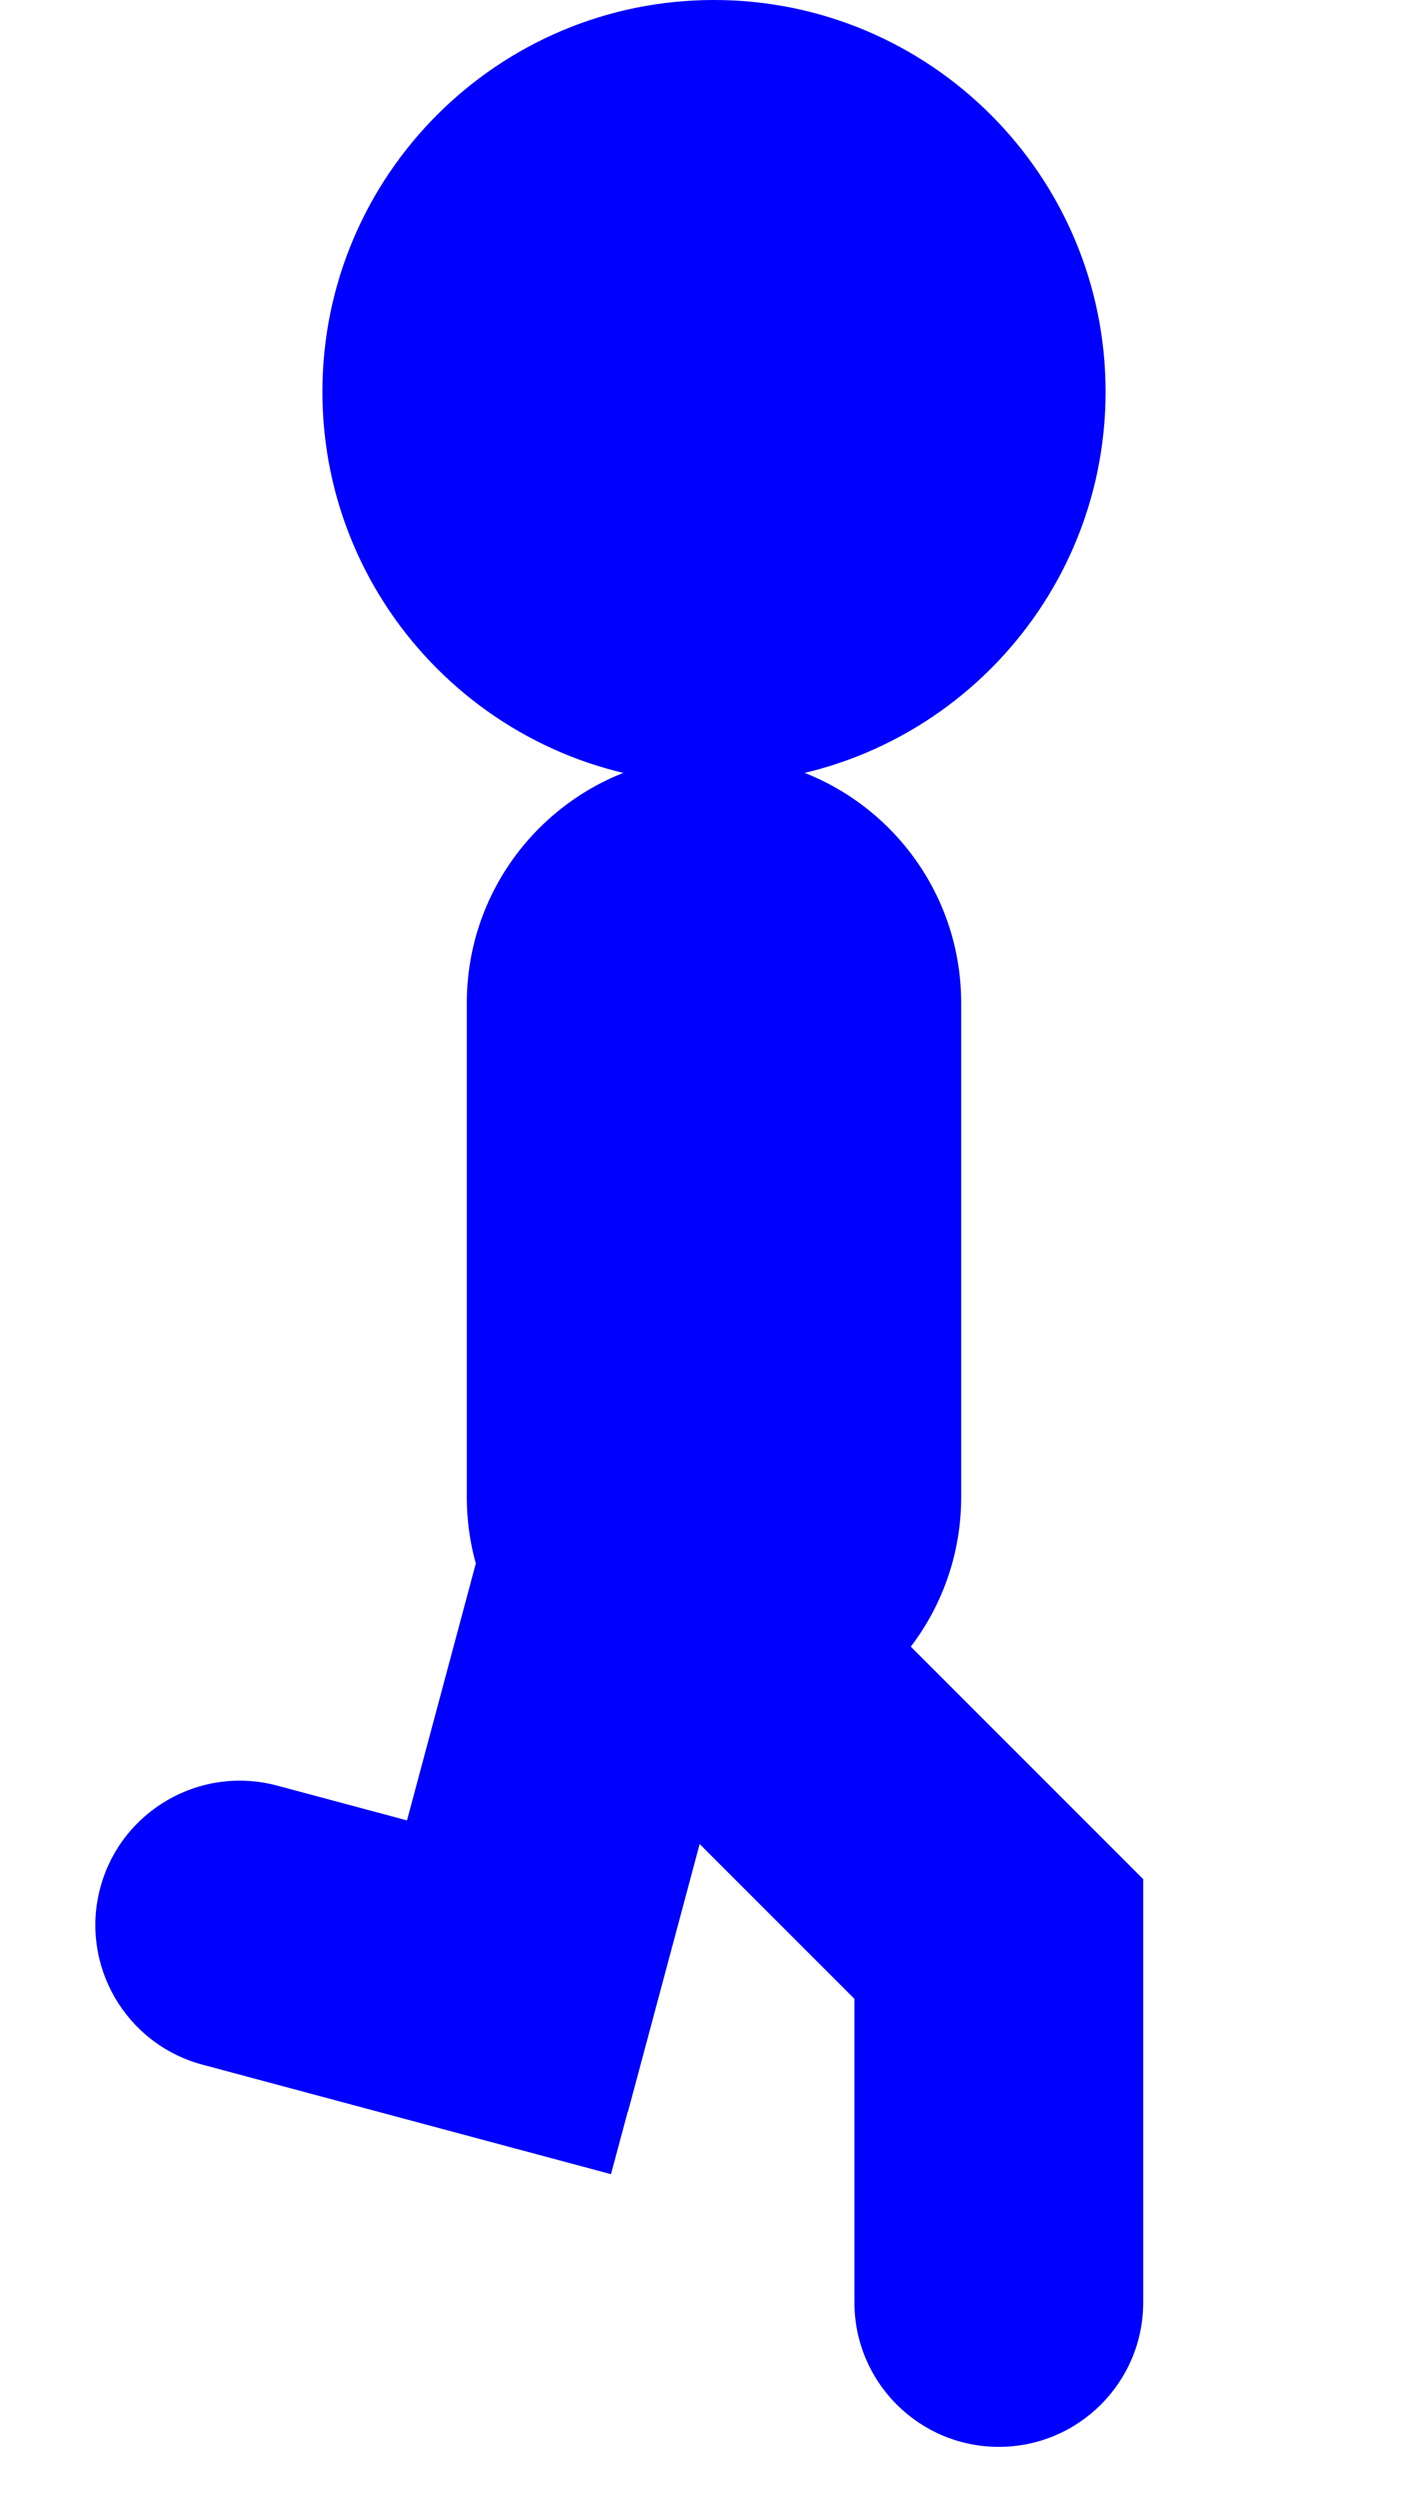 <?xml version="1.0" encoding="UTF-8" standalone="no"?>
<!DOCTYPE svg PUBLIC "-//W3C//DTD SVG 1.1//EN" "http://www.w3.org/Graphics/SVG/1.1/DTD/svg11.dtd">
<svg version="1.1" xmlns="http://www.w3.org/2000/svg" xmlns:xlink="http://www.w3.org/1999/xlink" preserveAspectRatio="xMidYMid meet" viewBox="0 0 800 1400" width="800" height="1400"><defs><path d="M399.95 438.75C278.93 438.75 180.63 340.44 180.63 219.42C180.63 98.3 278.93 0 399.95 0C521.07 0 619.37 98.3 619.37 219.42C619.37 340.44 521.07 438.75 399.95 438.75Z" id="f1pqE7yioy"></path><path d="M526.06 1166.74L301.3 941.99L415.7 827.59L640.46 1052.34L526.06 1166.74Z" id="bFjCJw5TU"></path><path d="M195.52 1140.72L277.78 833.7L434.06 875.57L351.78 1182.59L195.52 1140.72Z" id="b1Oc4O3nI"></path><path d="M559.56 1370.25C543.39 1370.25 575.74 1370.25 559.56 1370.25C514.9 1370.25 478.68 1334.03 478.67 1289.36C478.68 1257.76 478.67 1178.78 478.67 1052.39C511.03 1052.4 624.28 1052.4 640.46 1052.39C640.45 1178.78 640.45 1257.76 640.45 1289.36C640.45 1334.03 604.23 1370.25 559.56 1370.25Z" id="b1oYeDsyby"></path><path d="M56.19 1057.14C60.38 1041.51 52.01 1072.75 56.19 1057.14C67.75 1013.99 112.11 988.38 155.26 999.94C185.79 1008.12 262.07 1028.56 384.16 1061.26C375.77 1092.51 346.46 1201.91 342.29 1217.54C220.2 1184.83 143.92 1164.37 113.39 1156.2C70.24 1144.63 44.63 1100.27 56.19 1057.14Z" id="cgBYve2qF"></path><path d="M538.48 838.33C538.48 914.81 476.48 976.81 400 976.81C372.3 976.81 427.7 976.81 400 976.81C323.52 976.81 261.52 914.81 261.52 838.33C261.52 755.3 261.52 644.7 261.52 561.68C261.52 485.19 323.52 423.2 400 423.2C427.7 423.2 372.3 423.2 400 423.2C476.48 423.2 538.48 485.19 538.48 561.68C538.48 644.7 538.48 755.3 538.48 838.33Z" id="a1Yz4GRX7G"></path></defs><g><g><g><use xlink:href="#f1pqE7yioy" opacity="1" fill="#0000ff" fill-opacity="1"></use><g><use xlink:href="#f1pqE7yioy" opacity="1" fill-opacity="0" stroke="#000000" stroke-width="1" stroke-opacity="0"></use></g></g><g><use xlink:href="#bFjCJw5TU" opacity="1" fill="#0000ff" fill-opacity="1"></use><g><use xlink:href="#bFjCJw5TU" opacity="1" fill-opacity="0" stroke="#000000" stroke-width="1" stroke-opacity="0"></use></g></g><g><use xlink:href="#b1Oc4O3nI" opacity="1" fill="#0000ff" fill-opacity="1"></use><g><use xlink:href="#b1Oc4O3nI" opacity="1" fill-opacity="0" stroke="#000000" stroke-width="1" stroke-opacity="0"></use></g></g><g><use xlink:href="#b1oYeDsyby" opacity="1" fill="#0000ff" fill-opacity="1"></use><g><use xlink:href="#b1oYeDsyby" opacity="1" fill-opacity="0" stroke="#000000" stroke-width="1" stroke-opacity="0"></use></g></g><g><use xlink:href="#cgBYve2qF" opacity="1" fill="#0000ff" fill-opacity="1"></use><g><use xlink:href="#cgBYve2qF" opacity="1" fill-opacity="0" stroke="#000000" stroke-width="1" stroke-opacity="0"></use></g></g><g><use xlink:href="#a1Yz4GRX7G" opacity="1" fill="#0000ff" fill-opacity="1"></use><g><use xlink:href="#a1Yz4GRX7G" opacity="1" fill-opacity="0" stroke="#000000" stroke-width="1" stroke-opacity="0"></use></g></g></g></g></svg>